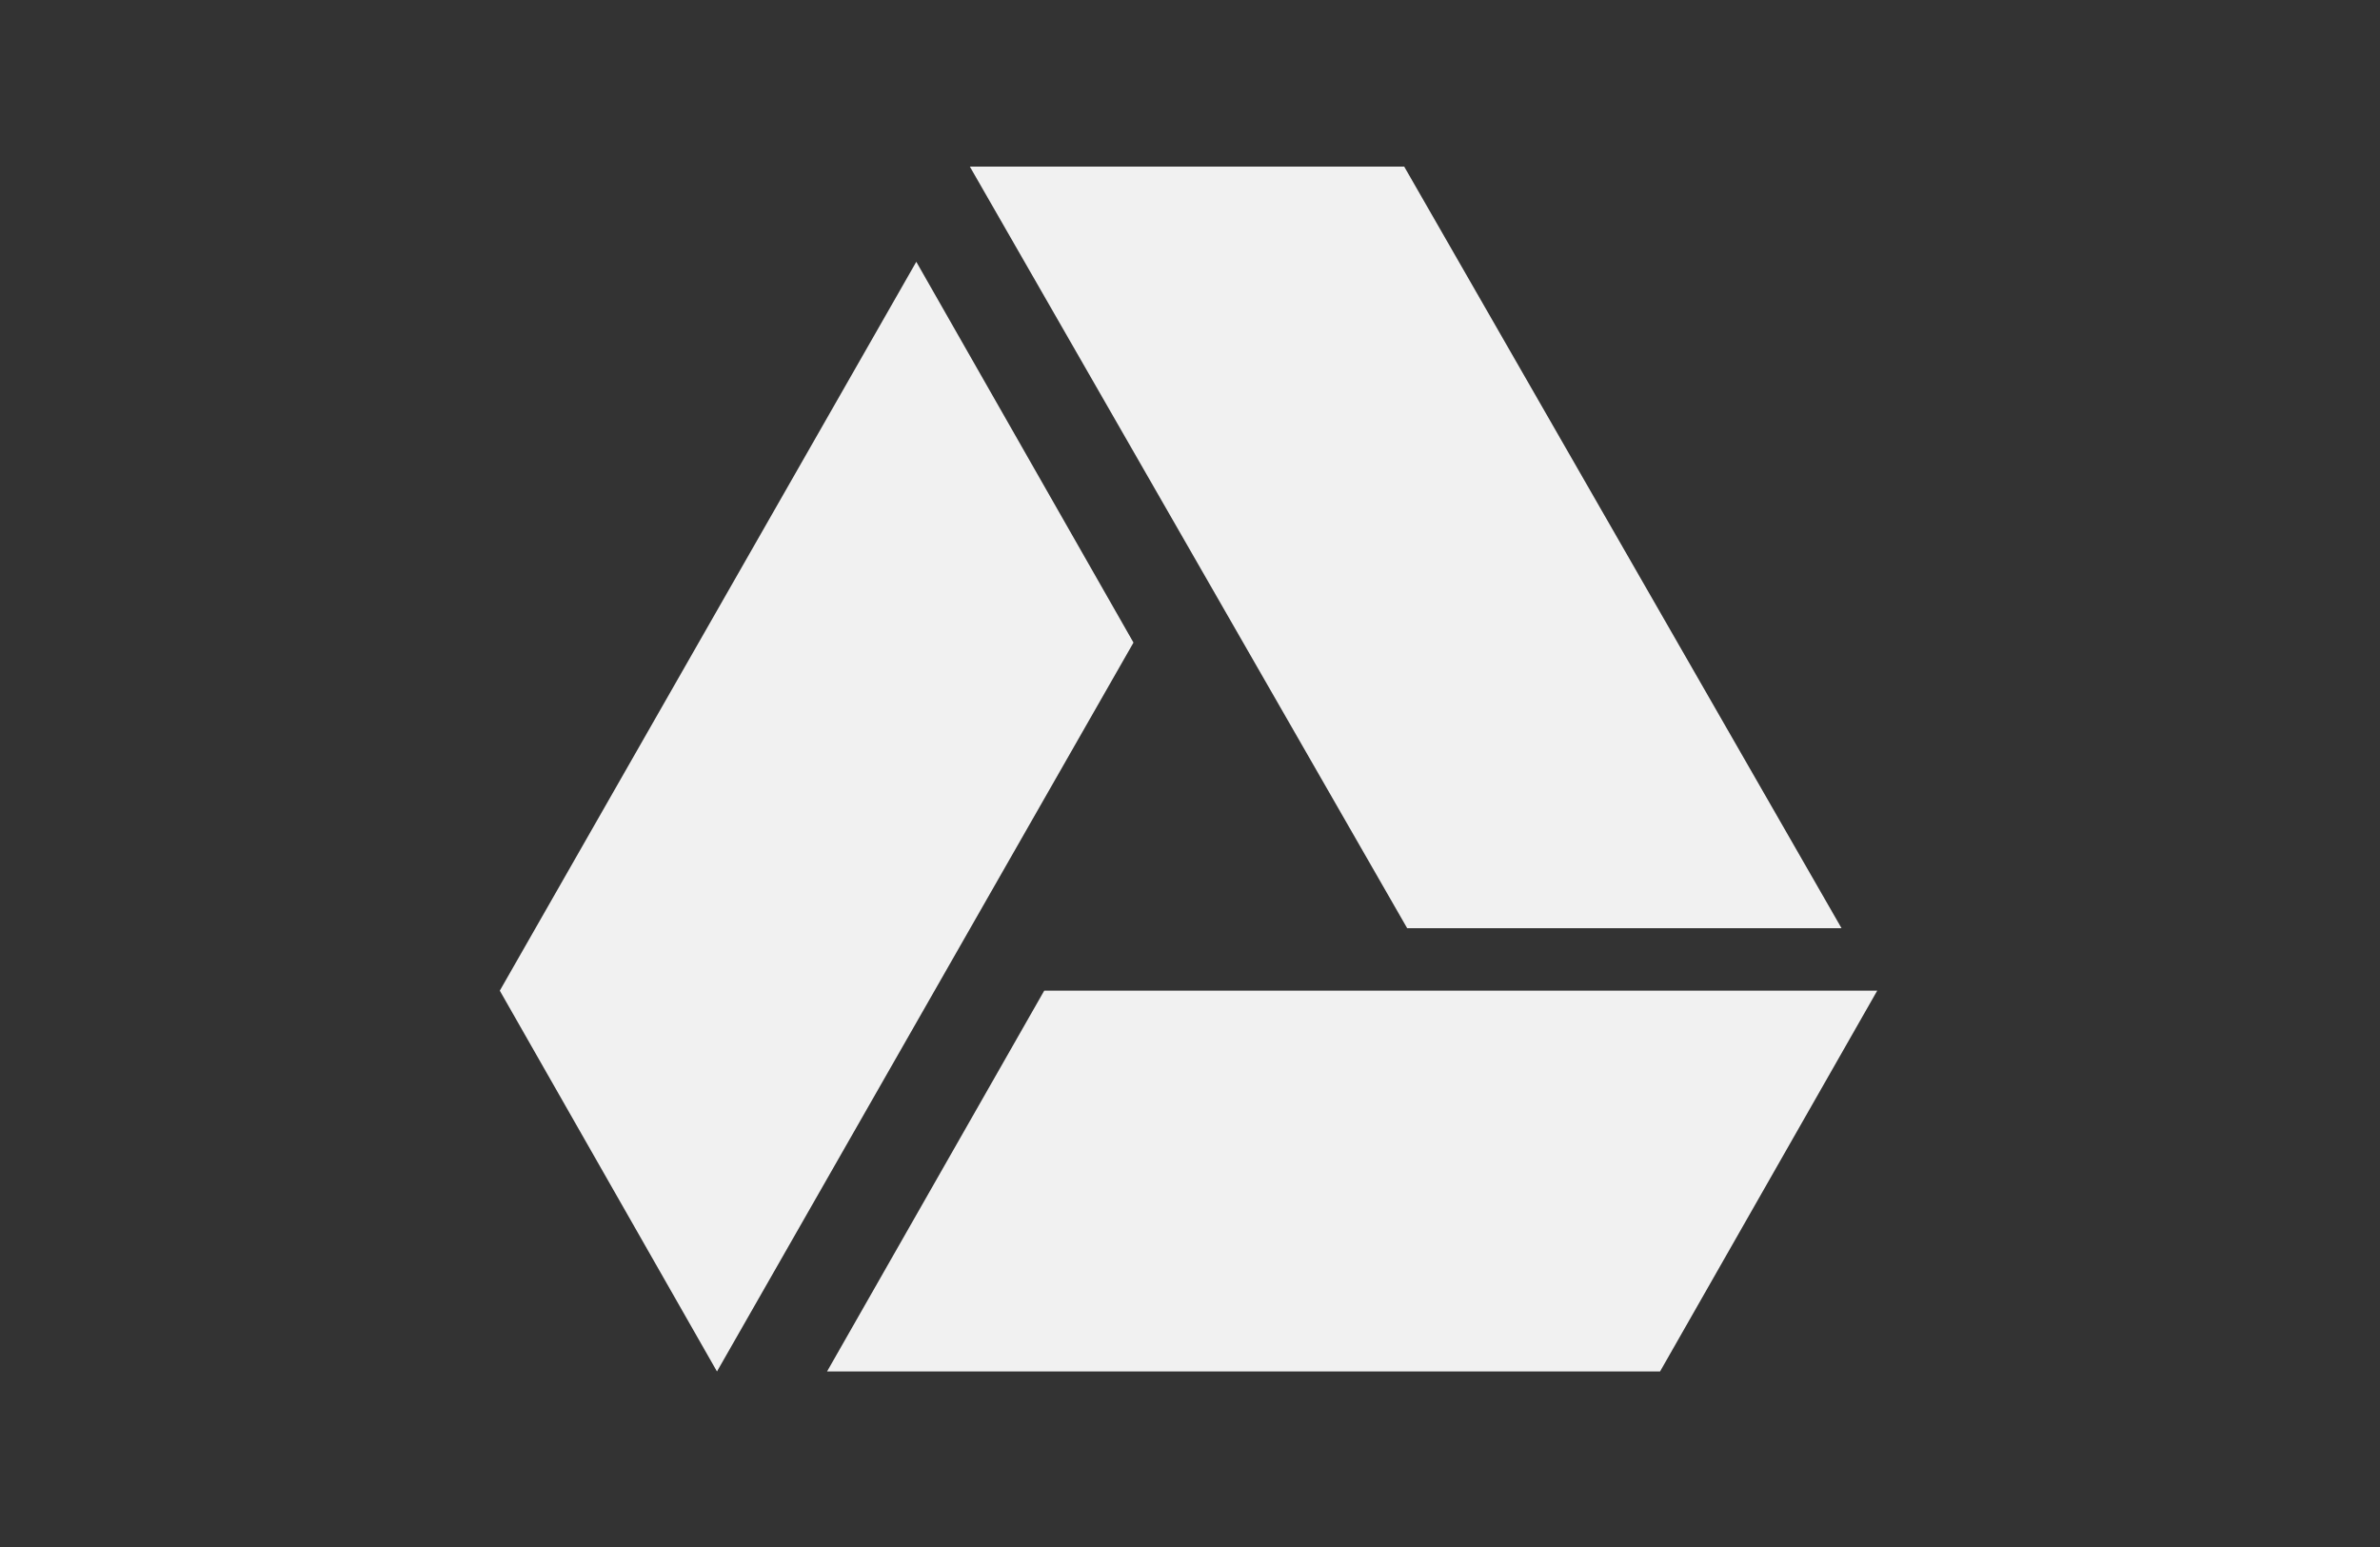 <svg width="100" height="65" viewBox="0 0 100 65" fill="none" xmlns="http://www.w3.org/2000/svg">
<rect x="0" y="0" width="100" height="65" fill="#333333" stroke="none"/>
<path d="M38.5 11L47.625 27L30.125 57.625L21 41.625L38.5 11ZM43.875 41.625H78.875L69.75 57.625H34.75L43.875 41.625ZM77.375 39H59.125L40.75 7H59L77.375 39Z" fill="#F1F1F1"/>
</svg>
